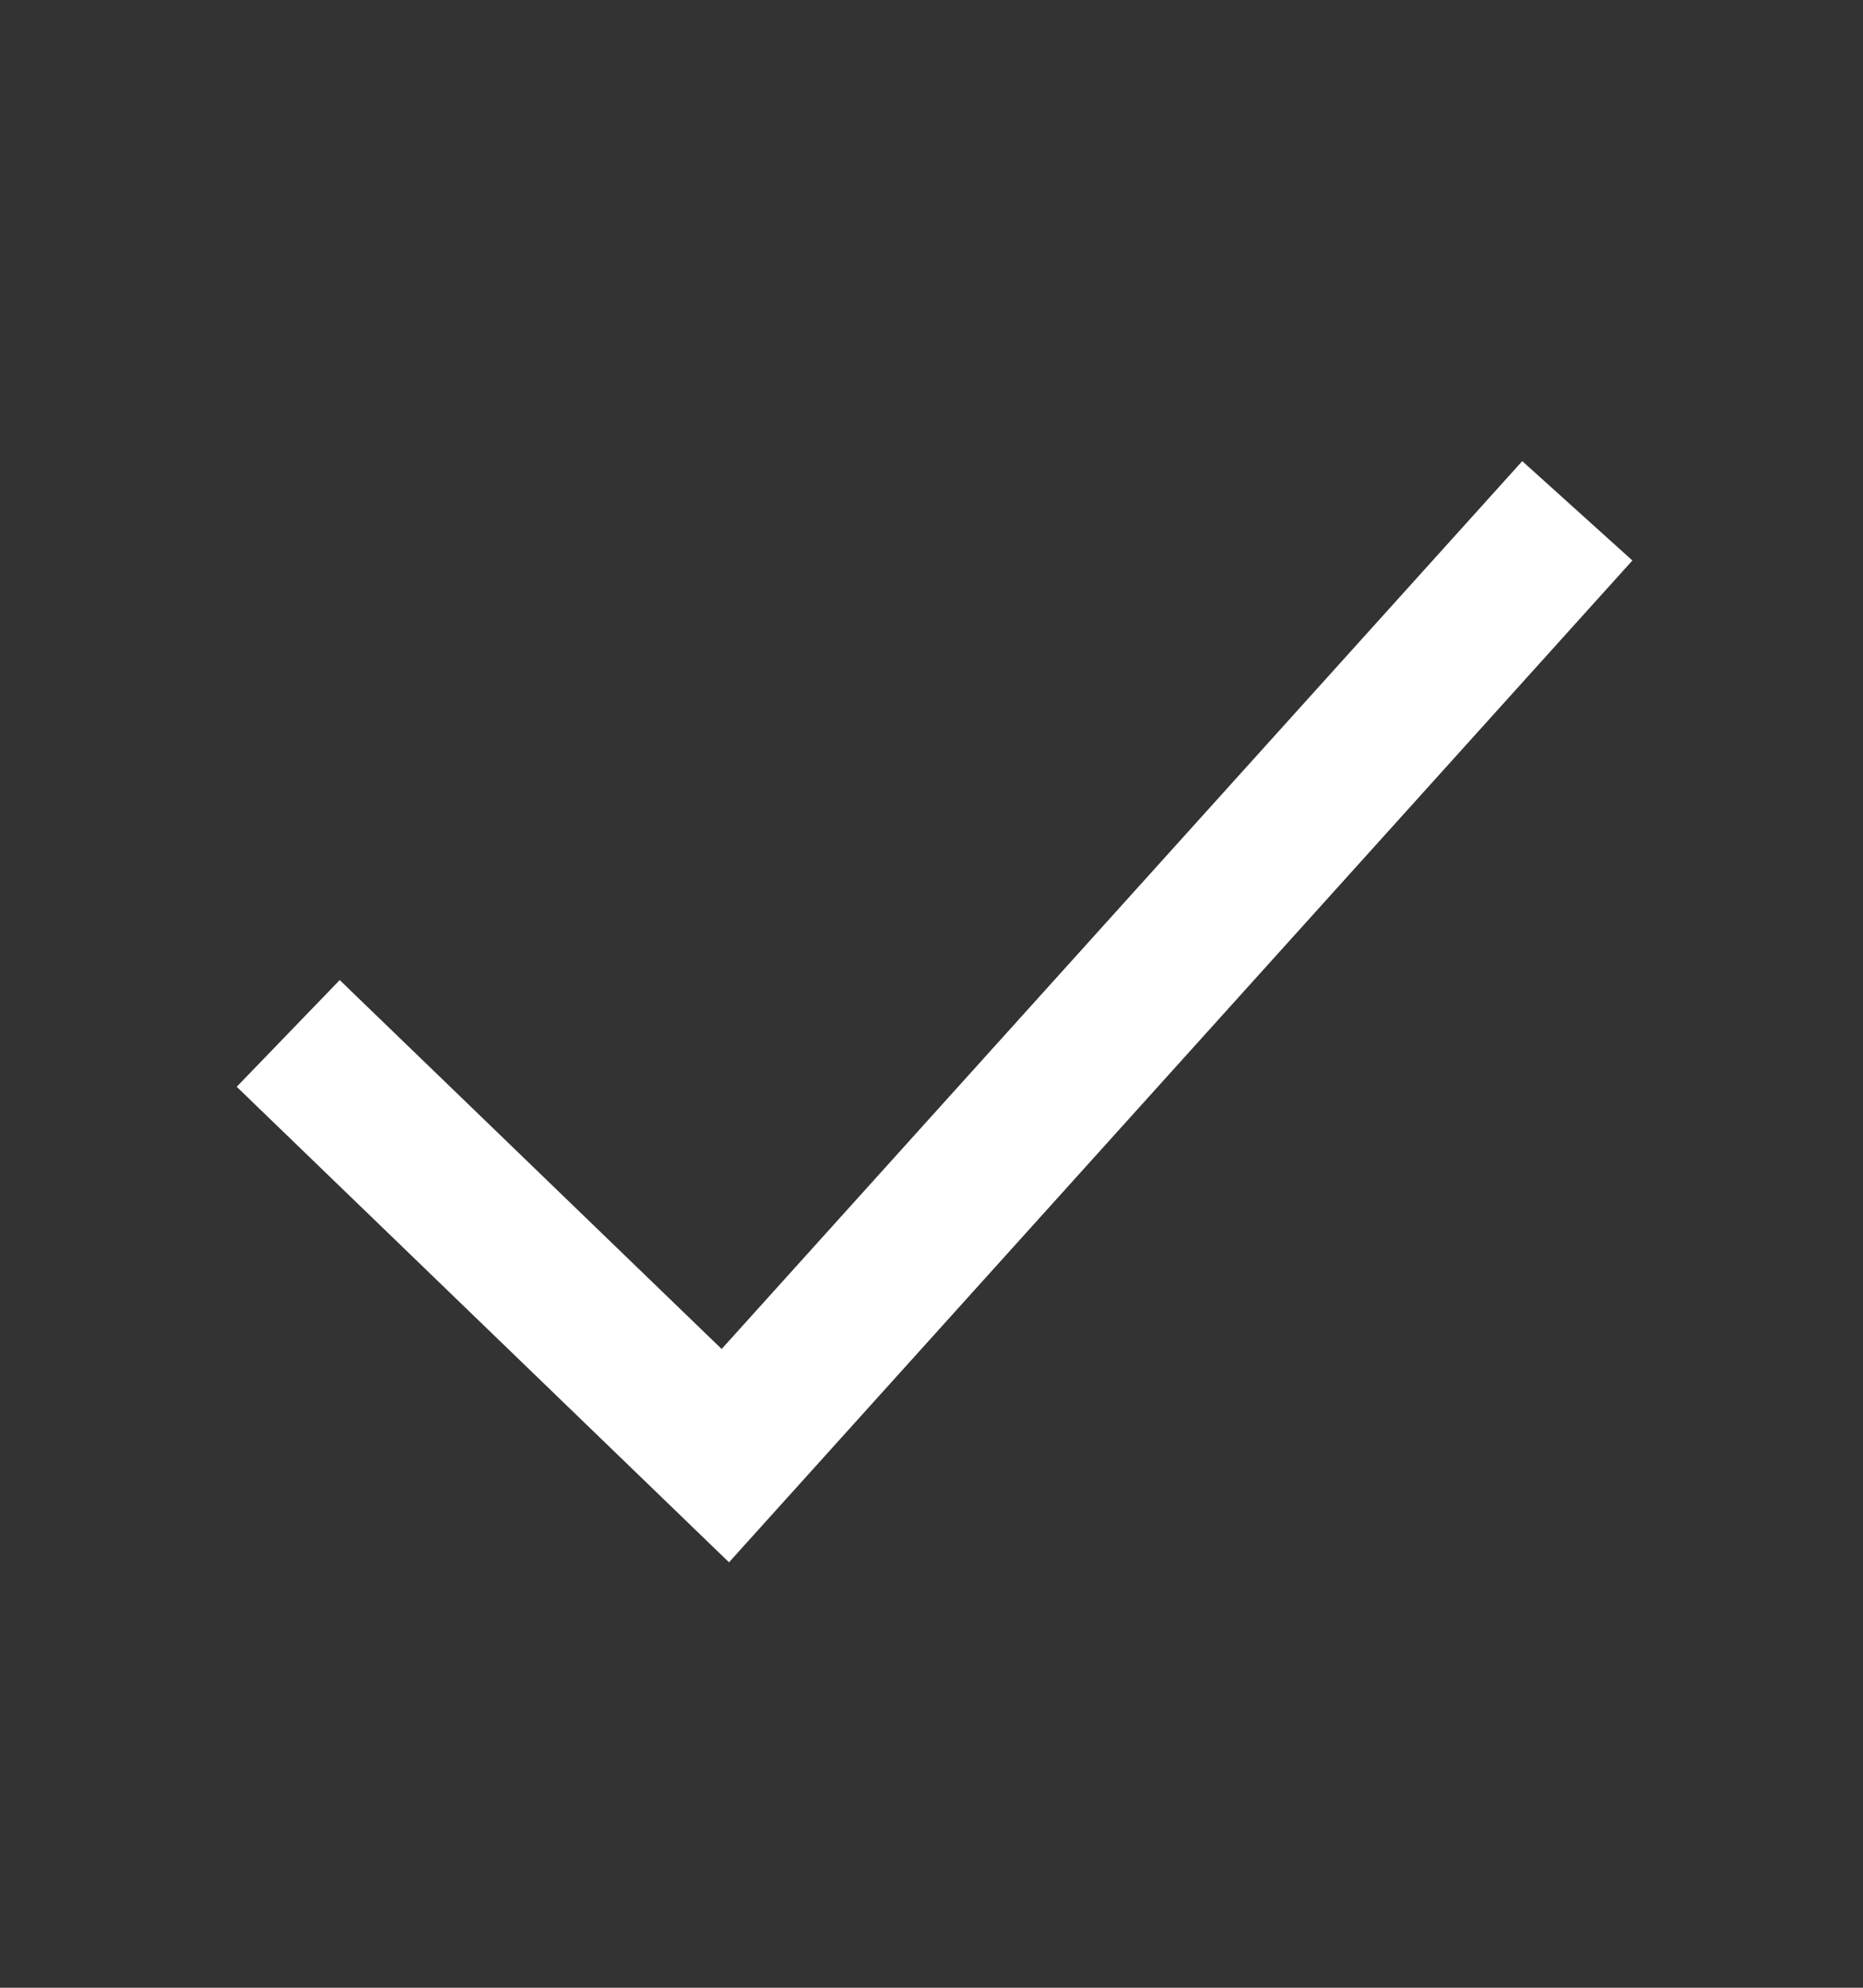 <svg width="15" height="16" viewBox="0 0 15 16" fill="none" xmlns="http://www.w3.org/2000/svg">
<rect x="0" y="0" width="15" height="16" fill="#333333" stroke="none"/>
<path d="M12.3 4.555L5.84 11.717L2.75 8.733" stroke="white" stroke-width="1.194" stroke-linecap="square"/>
</svg>
